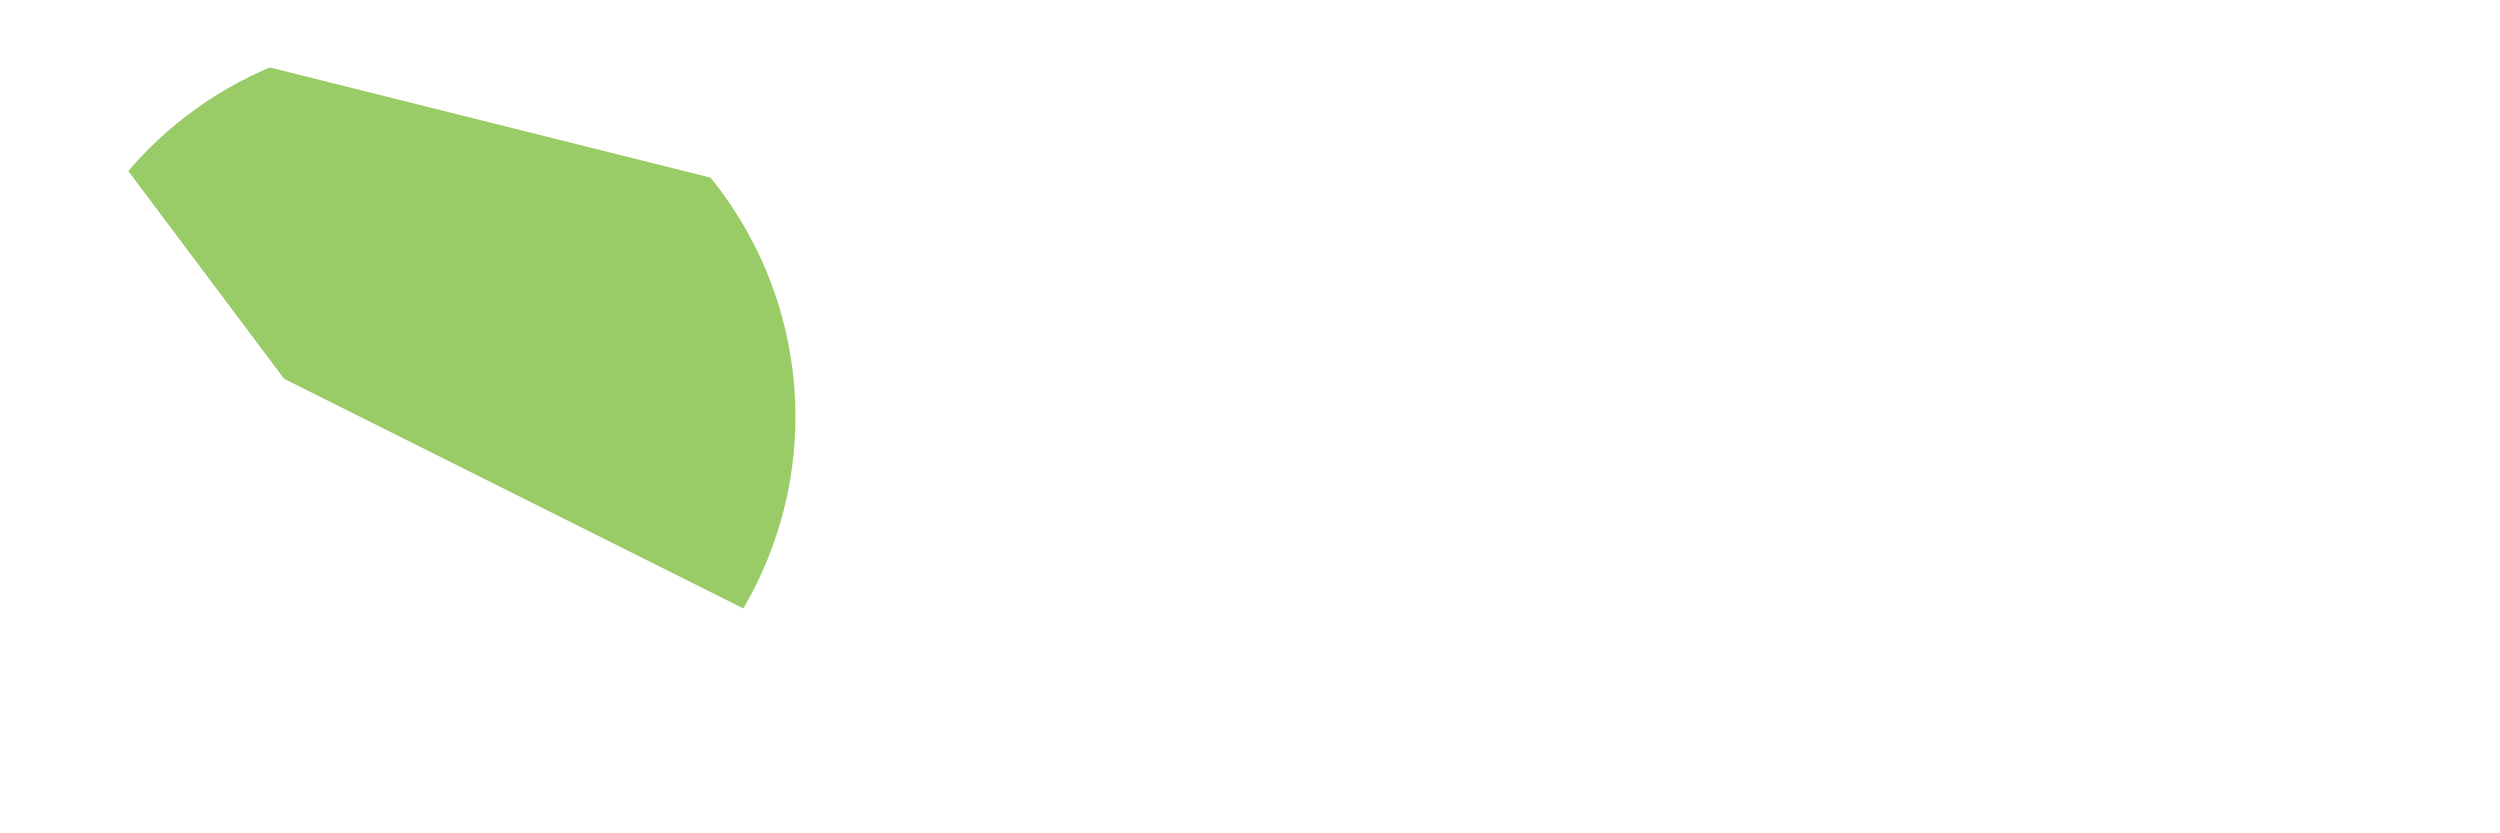 <!DOCTYPE svg PUBLIC "-//W3C//DTD SVG 1.1//EN" "http://www.w3.org/Graphics/SVG/1.1/DTD/svg11.dtd">
<svg xmlns="http://www.w3.org/2000/svg"
     xmlns:xlink="http://www.w3.org/1999/xlink"
     xmlns:ev="http://www.w3.org/2001/xml-events"  width="660" height="220" style="outline: 1px solid red">
<defs>
<clipPath id="path-1">
<path d="M0,0 l 75,100 150,75 -25,-125 Z"/>
</clipPath>
</defs>

<circle cx="110" cy="110" r="100" fill="#9c6" clip-path="url(#path-1)" />

    </svg>
